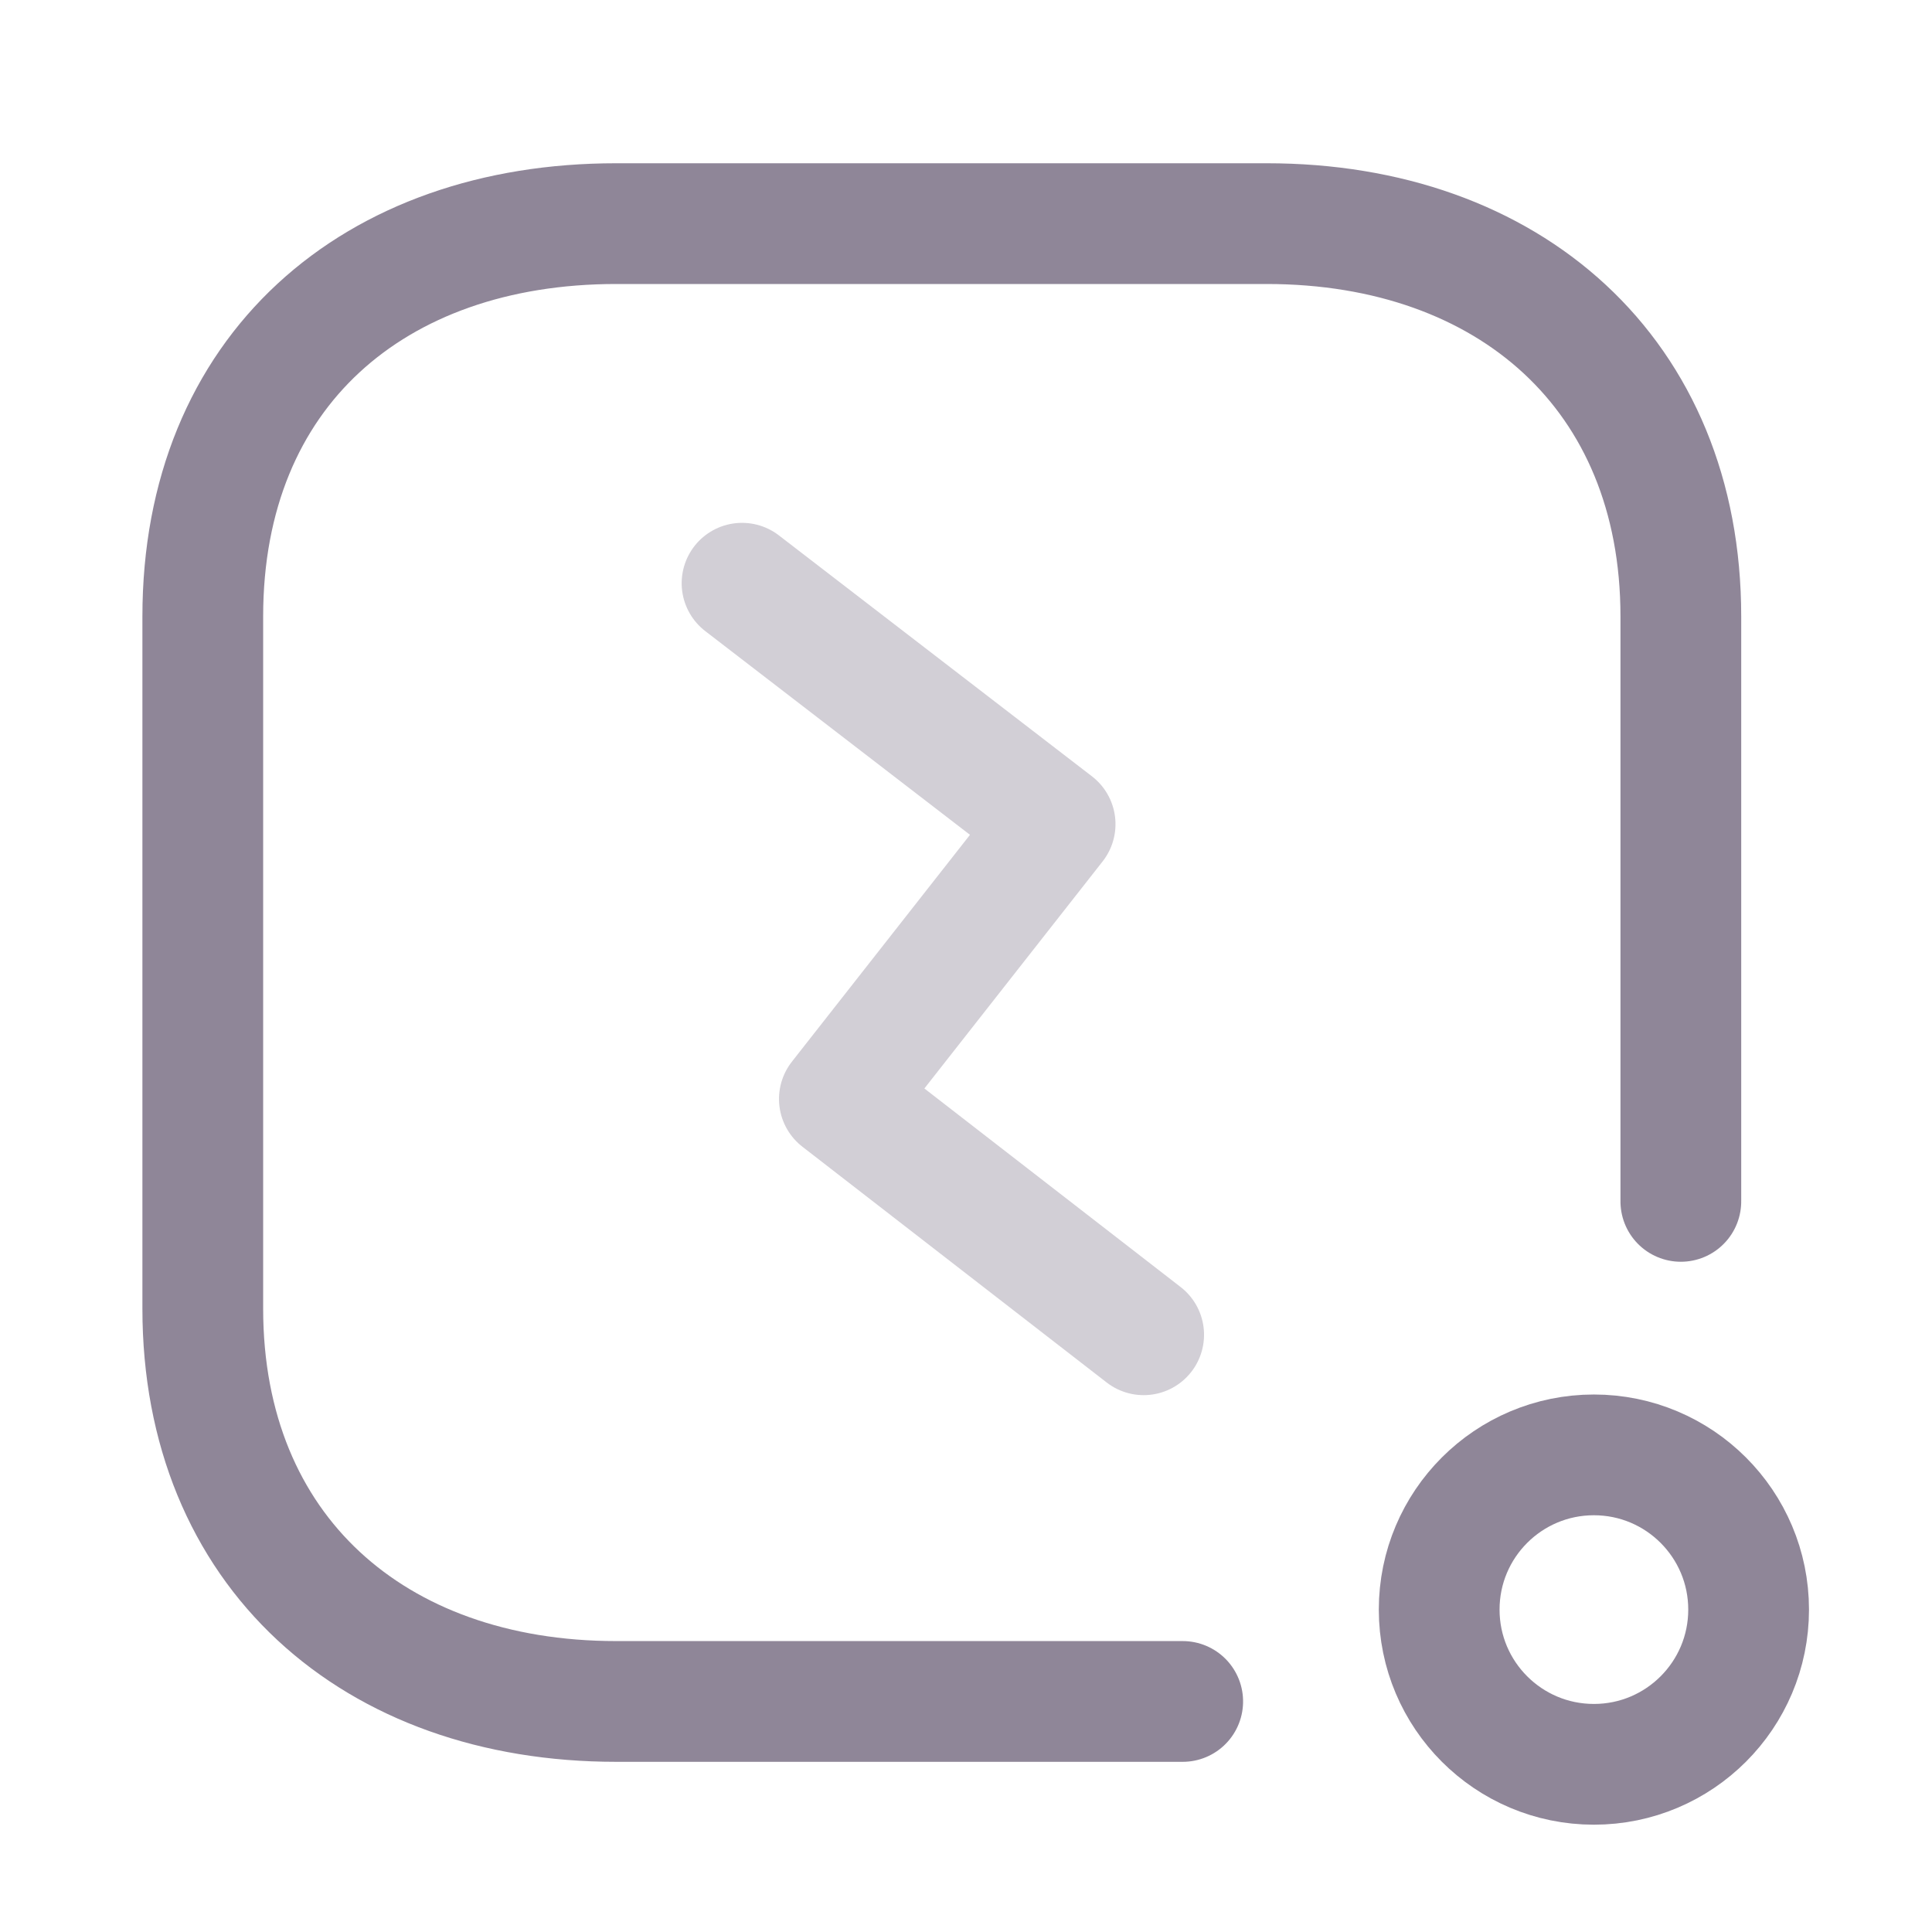 <svg xmlns="http://www.w3.org/2000/svg" width="24" height="24" viewBox="0 0 24 24">
  <g id="Iconly_Two-tone_Activity" data-name="Iconly/Two-tone/Activity" transform="translate(24) rotate(90)" opacity="0.5">
    <g id="Activity" transform="translate(2 1.5)">
      <path id="Path_33966" d="M0,4.989,2.993,1.1,6.407,3.78,9.336,0" transform="translate(5.245 8.293)" fill="none" stroke="#200e32" stroke-linecap="round" stroke-linejoin="round" stroke-width="1.5" opacity="0.4"/>
      <circle id="Ellipse_741" cx="1.922" cy="1.922" r="1.922" transform="translate(16.073 0.778)" fill="none" stroke="#200e32" stroke-linecap="round" stroke-linejoin="round" stroke-width="1.5"/>
      <path id="Path" d="M12.146,0H4.879C1.867,0,0,2.133,0,5.144v8.082c0,3.011,1.831,5.135,4.879,5.135h8.6c3.011,0,4.879-2.124,4.879-5.135V6.188" transform="translate(0.778 1.62)" fill="none" stroke="#200e32" stroke-linecap="round" stroke-linejoin="round" stroke-width="1.5"/>
    </g>
  </g>
</svg>
